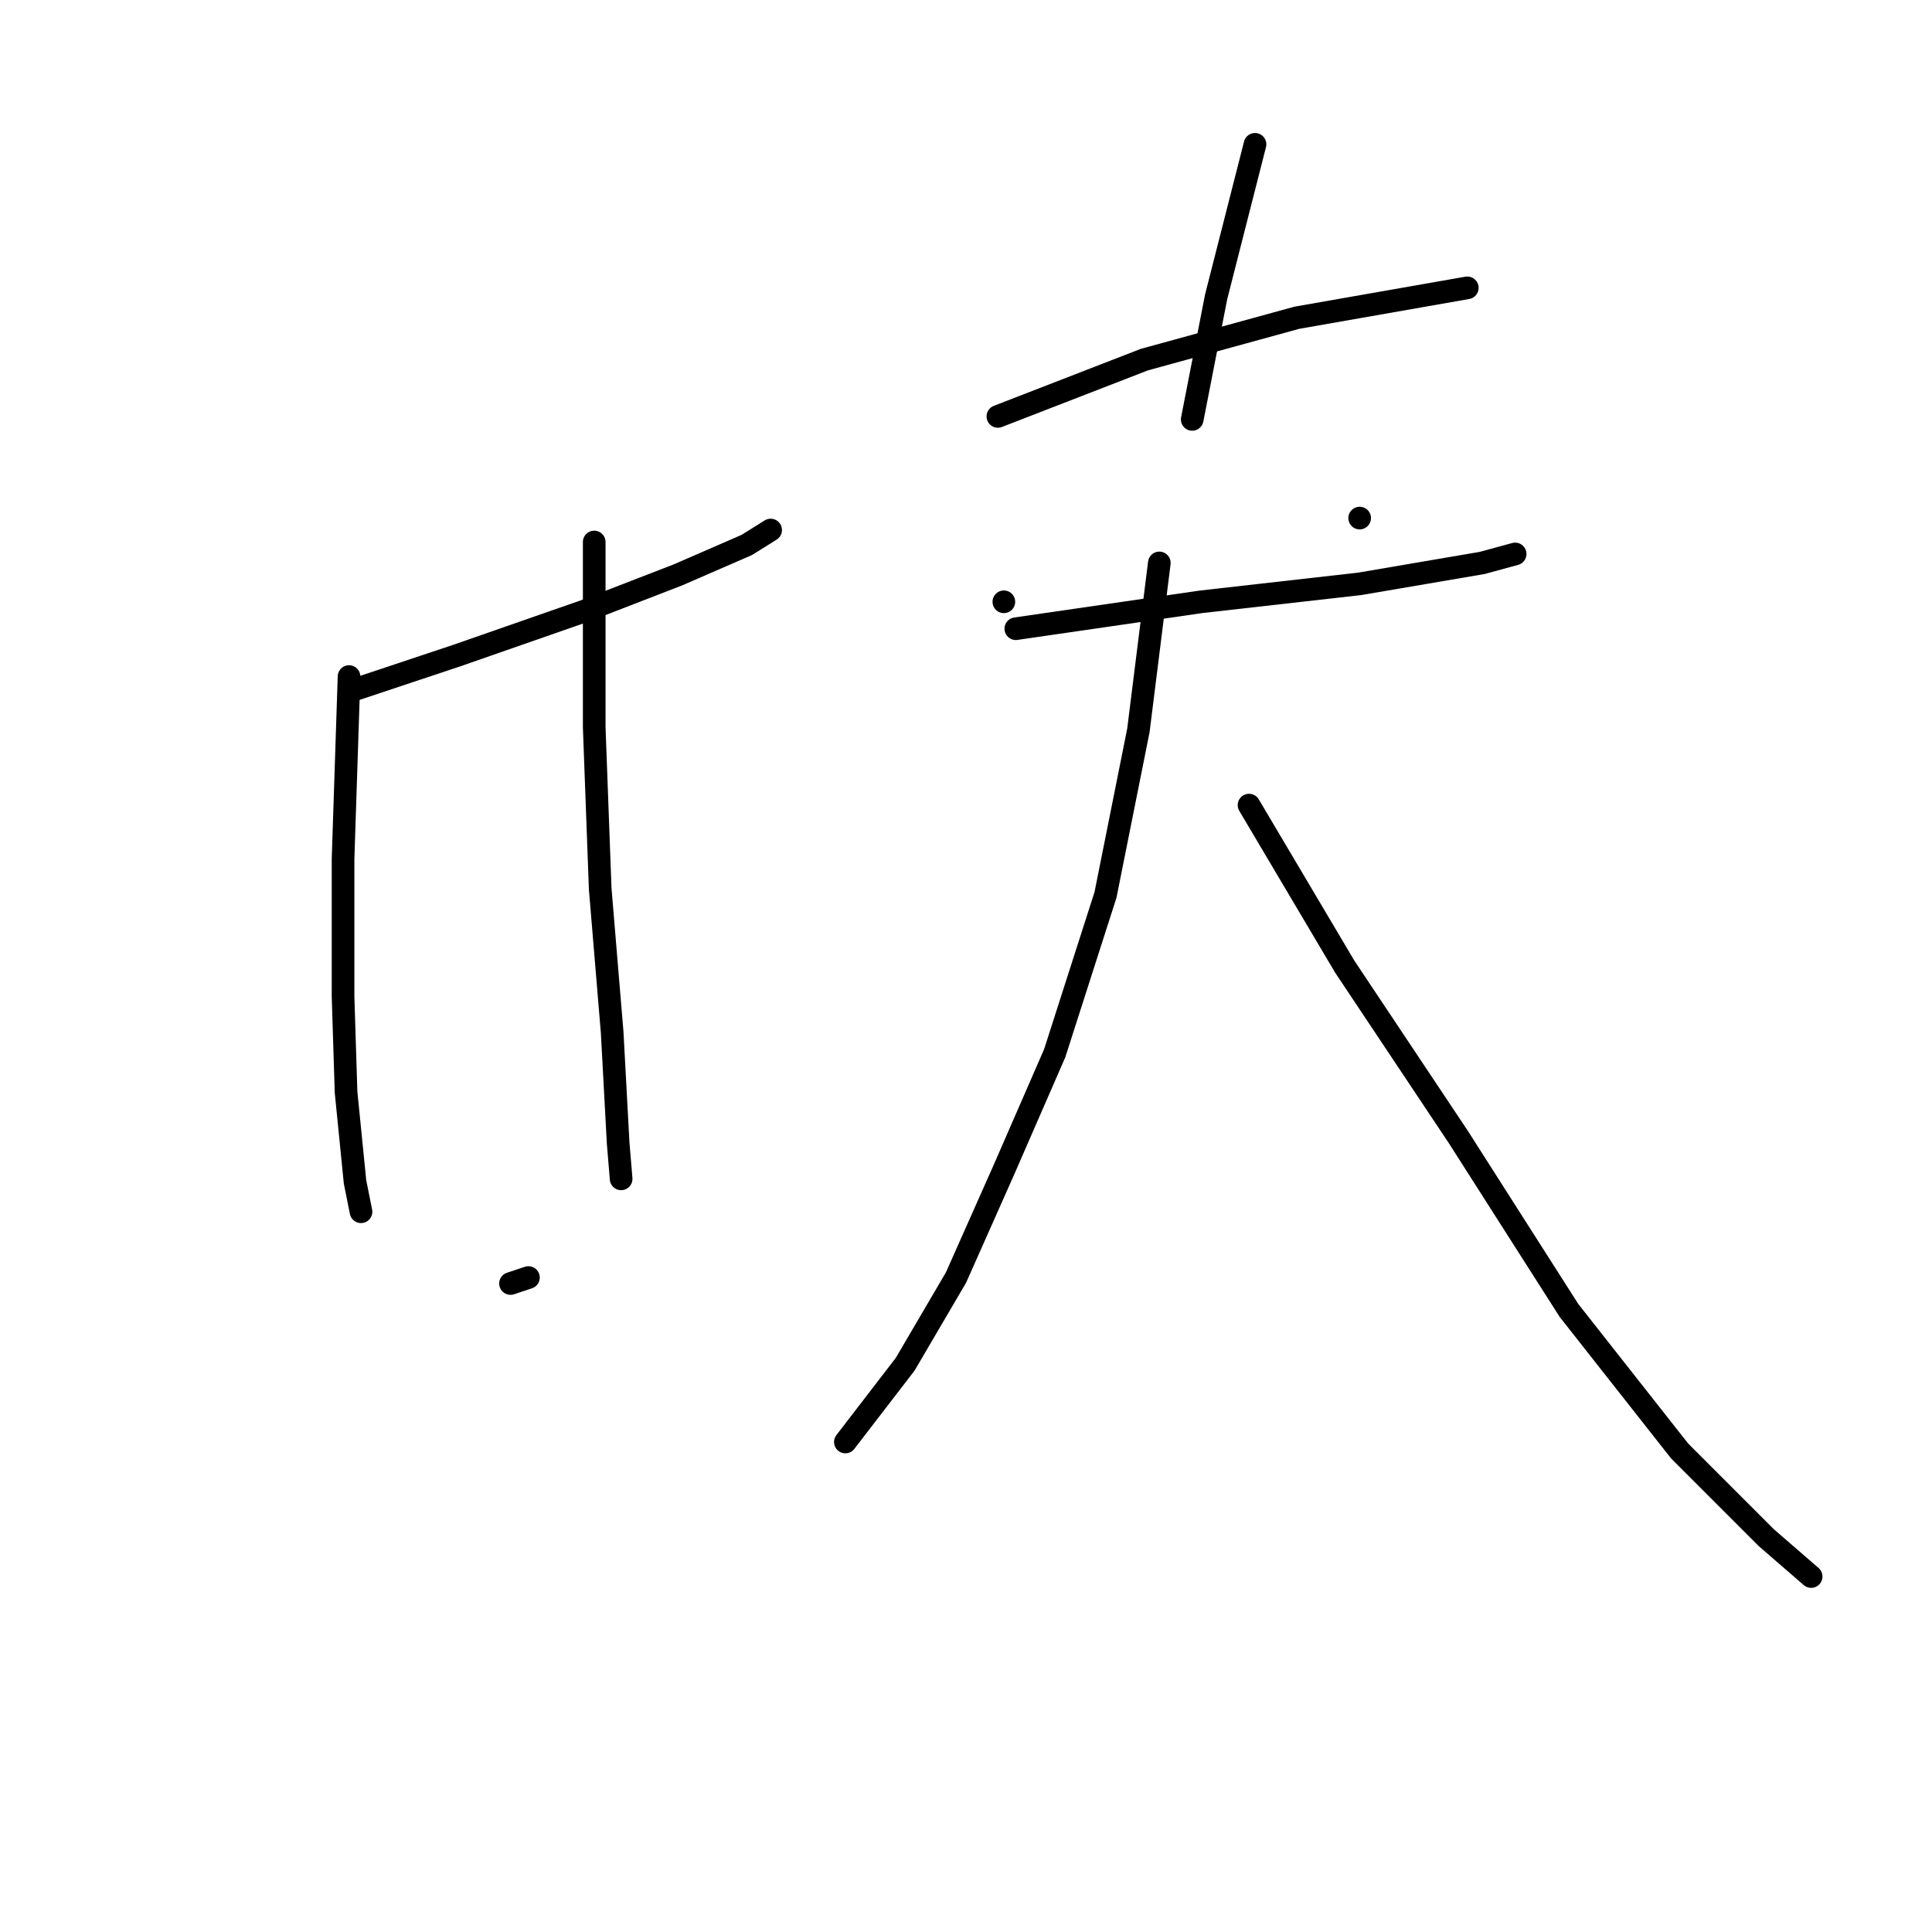 <?xml version="1.0" standalone="no"?>
    <svg width="256" height="256" xmlns="http://www.w3.org/2000/svg" version="1.1">
    <polyline stroke="black" stroke-width="3" stroke-linecap="round" fill="transparent" stroke-linejoin="round" points="46.25 91.627 60.513 86.872 77.549 80.93 89.831 76.175 98.943 72.213 102.113 70.232 102.113 70.232 " />
        <polyline stroke="black" stroke-width="3" stroke-linecap="round" fill="transparent" stroke-linejoin="round" points="46.25 89.646 45.457 113.813 45.457 132.038 45.854 144.716 47.042 156.602 47.835 160.564 47.835 160.564 " />
        <polyline stroke="black" stroke-width="3" stroke-linecap="round" fill="transparent" stroke-linejoin="round" points="78.737 71.817 78.737 96.381 79.53 117.775 81.115 136.792 81.907 151.452 82.303 156.206 82.303 156.206 " />
        <polyline stroke="black" stroke-width="3" stroke-linecap="round" fill="transparent" stroke-linejoin="round" points="67.644 170.072 70.021 169.28 70.021 169.28 " />
        <polyline stroke="black" stroke-width="3" stroke-linecap="round" fill="transparent" stroke-linejoin="round" points="166.296 19.124 161.145 39.33 157.976 55.573 157.976 55.573 " />
        <polyline stroke="black" stroke-width="3" stroke-linecap="round" fill="transparent" stroke-linejoin="round" points="132.223 55.177 151.637 47.65 171.842 42.103 194.425 38.141 194.425 38.141 " />
        <polyline stroke="black" stroke-width="3" stroke-linecap="round" fill="transparent" stroke-linejoin="round" points="134.6 83.307 159.164 79.741 180.162 77.364 196.406 74.591 200.764 73.402 200.764 73.402 " />
        <polyline stroke="black" stroke-width="3" stroke-linecap="round" fill="transparent" stroke-linejoin="round" points="133.016 79.741 133.016 79.741 " />
        <polyline stroke="black" stroke-width="3" stroke-linecap="round" fill="transparent" stroke-linejoin="round" points="180.162 68.648 180.162 68.648 " />
        <polyline stroke="black" stroke-width="3" stroke-linecap="round" fill="transparent" stroke-linejoin="round" points="153.617 74.591 150.844 96.777 146.486 118.568 139.751 139.566 133.016 155.017 126.677 169.28 119.941 180.77 112.017 191.071 112.017 191.071 " />
        <polyline stroke="black" stroke-width="3" stroke-linecap="round" fill="transparent" stroke-linejoin="round" points="165.503 106.682 178.181 128.076 193.237 150.659 207.896 173.638 222.555 192.259 234.044 203.749 239.987 208.899 239.987 208.899 " />
        </svg>